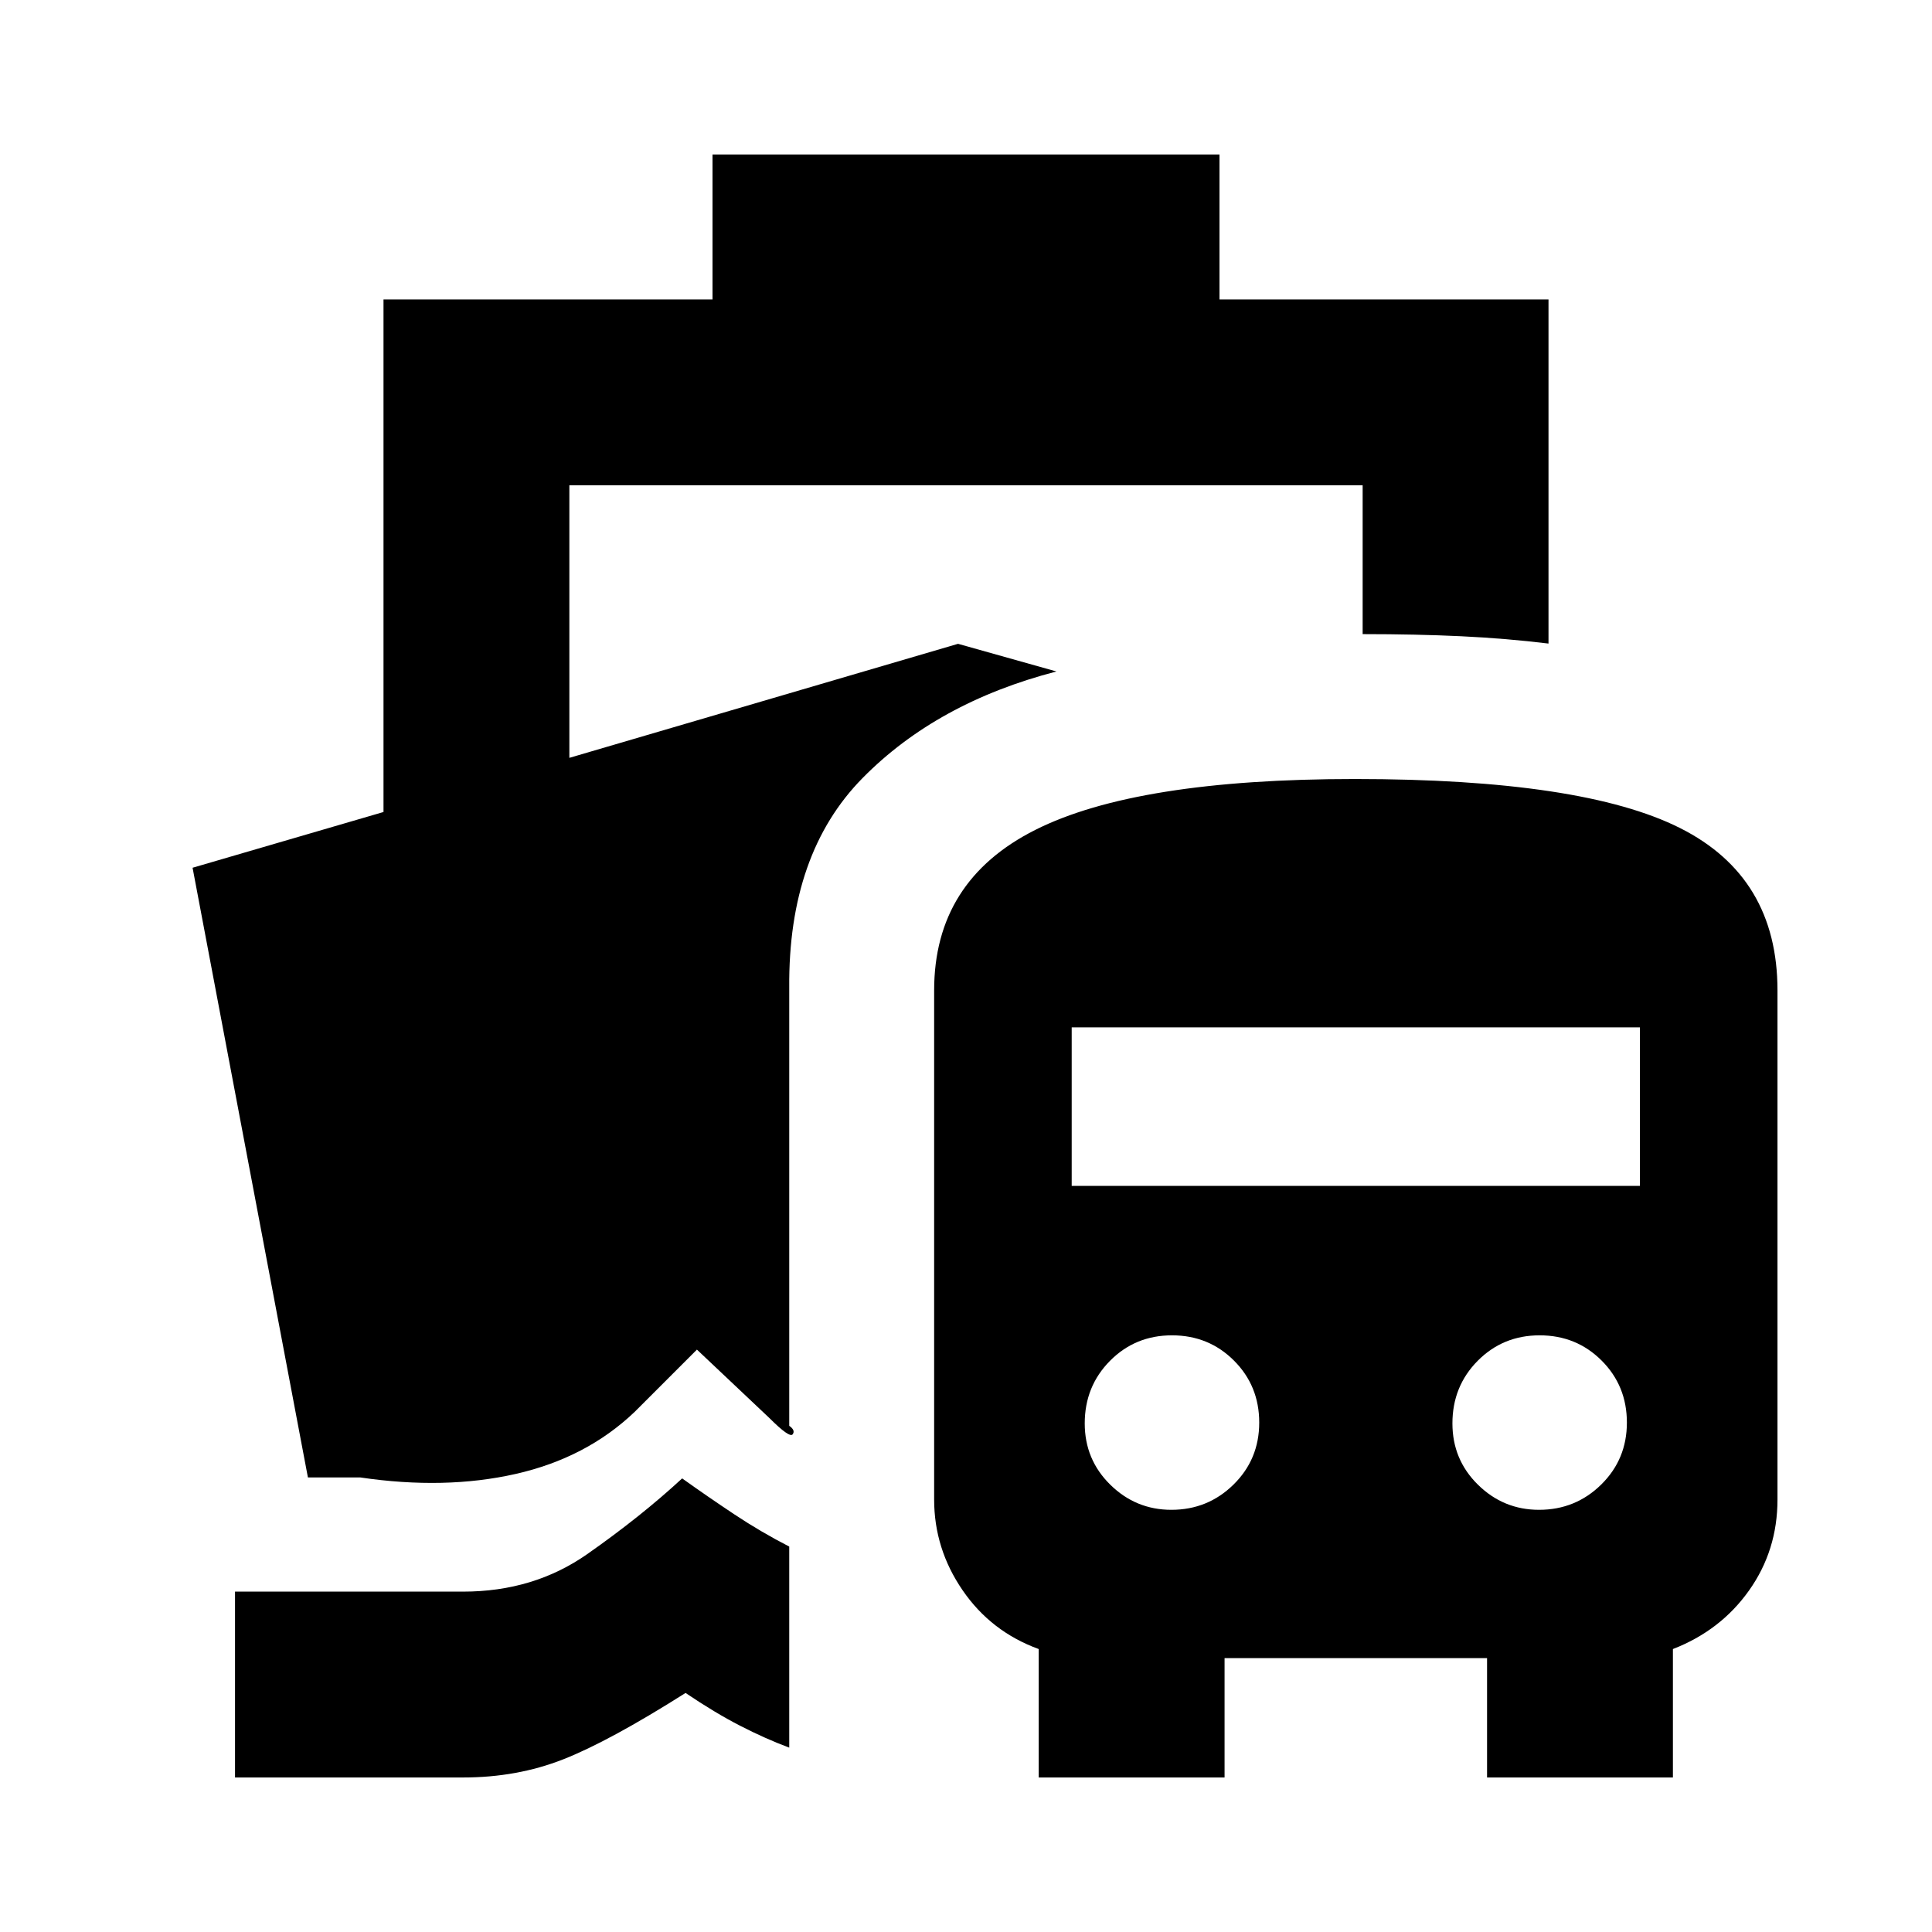 <svg xmlns="http://www.w3.org/2000/svg" height="20" viewBox="0 -960 960 960" width="20"><path d="M338.96-225.39q12.6 9 25.86 17.82 13.25 8.81 27.35 16.05v99.91q-11.87-4.43-24.39-10.87-12.52-6.43-27.13-16.3-37.91 24-60.82 33-22.92 9-49.7 9H116.78v-92.35h113.35q35.04 0 61.65-18.63t47.18-37.63ZM516.13-76.78v-63.82q-23.7-8.62-37.83-29.22-14.13-20.6-14.13-45.05v-253q0-54.44 50.22-79.74 50.21-25.3 158.86-25.3 113.05 0 161.51 24.34 48.46 24.34 48.46 80.7v253q0 25.26-14.13 45.17-14.13 19.92-37.83 29.1v63.82h-92.35v-59.31H608.48v59.31h-92.35Zm65.92-133q18.12 0 30.88-12.55 12.77-12.55 12.77-30.8 0-18.26-12.55-30.8-12.55-12.55-30.8-12.55-18.26 0-30.8 12.67Q539-271.14 539-252.7q0 17.96 12.69 30.44t30.36 12.48Zm182.69 0q18.13 0 30.89-12.55 12.76-12.55 12.76-30.8 0-18.26-12.54-30.8-12.55-12.55-30.81-12.55-18.25 0-30.8 12.67-12.54 12.67-12.54 31.11 0 17.96 12.68 30.44 12.69 12.48 30.36 12.48ZM532.52-370.74h282.35v-78.78H532.52v78.78ZM354.04-811.22v-72h251.92v72h163.48v171q-20.96-2.56-43.35-3.63-22.38-1.06-49-1.06v-73.96H282.91v135.44l193.13-56.66 48.91 13.74q-59.34 15.39-96.34 52.96-37 37.56-36.44 104.21v217.66q3.18 2.22 1.7 4.22-1.48 2-11.57-8.09l-36-34-31 31q-23.95 22.83-59.06 30.78-35.11 7.96-77.24 1.74h-26L95.69-528.82l94.87-27.7v-254.7h163.48Z"/></svg>